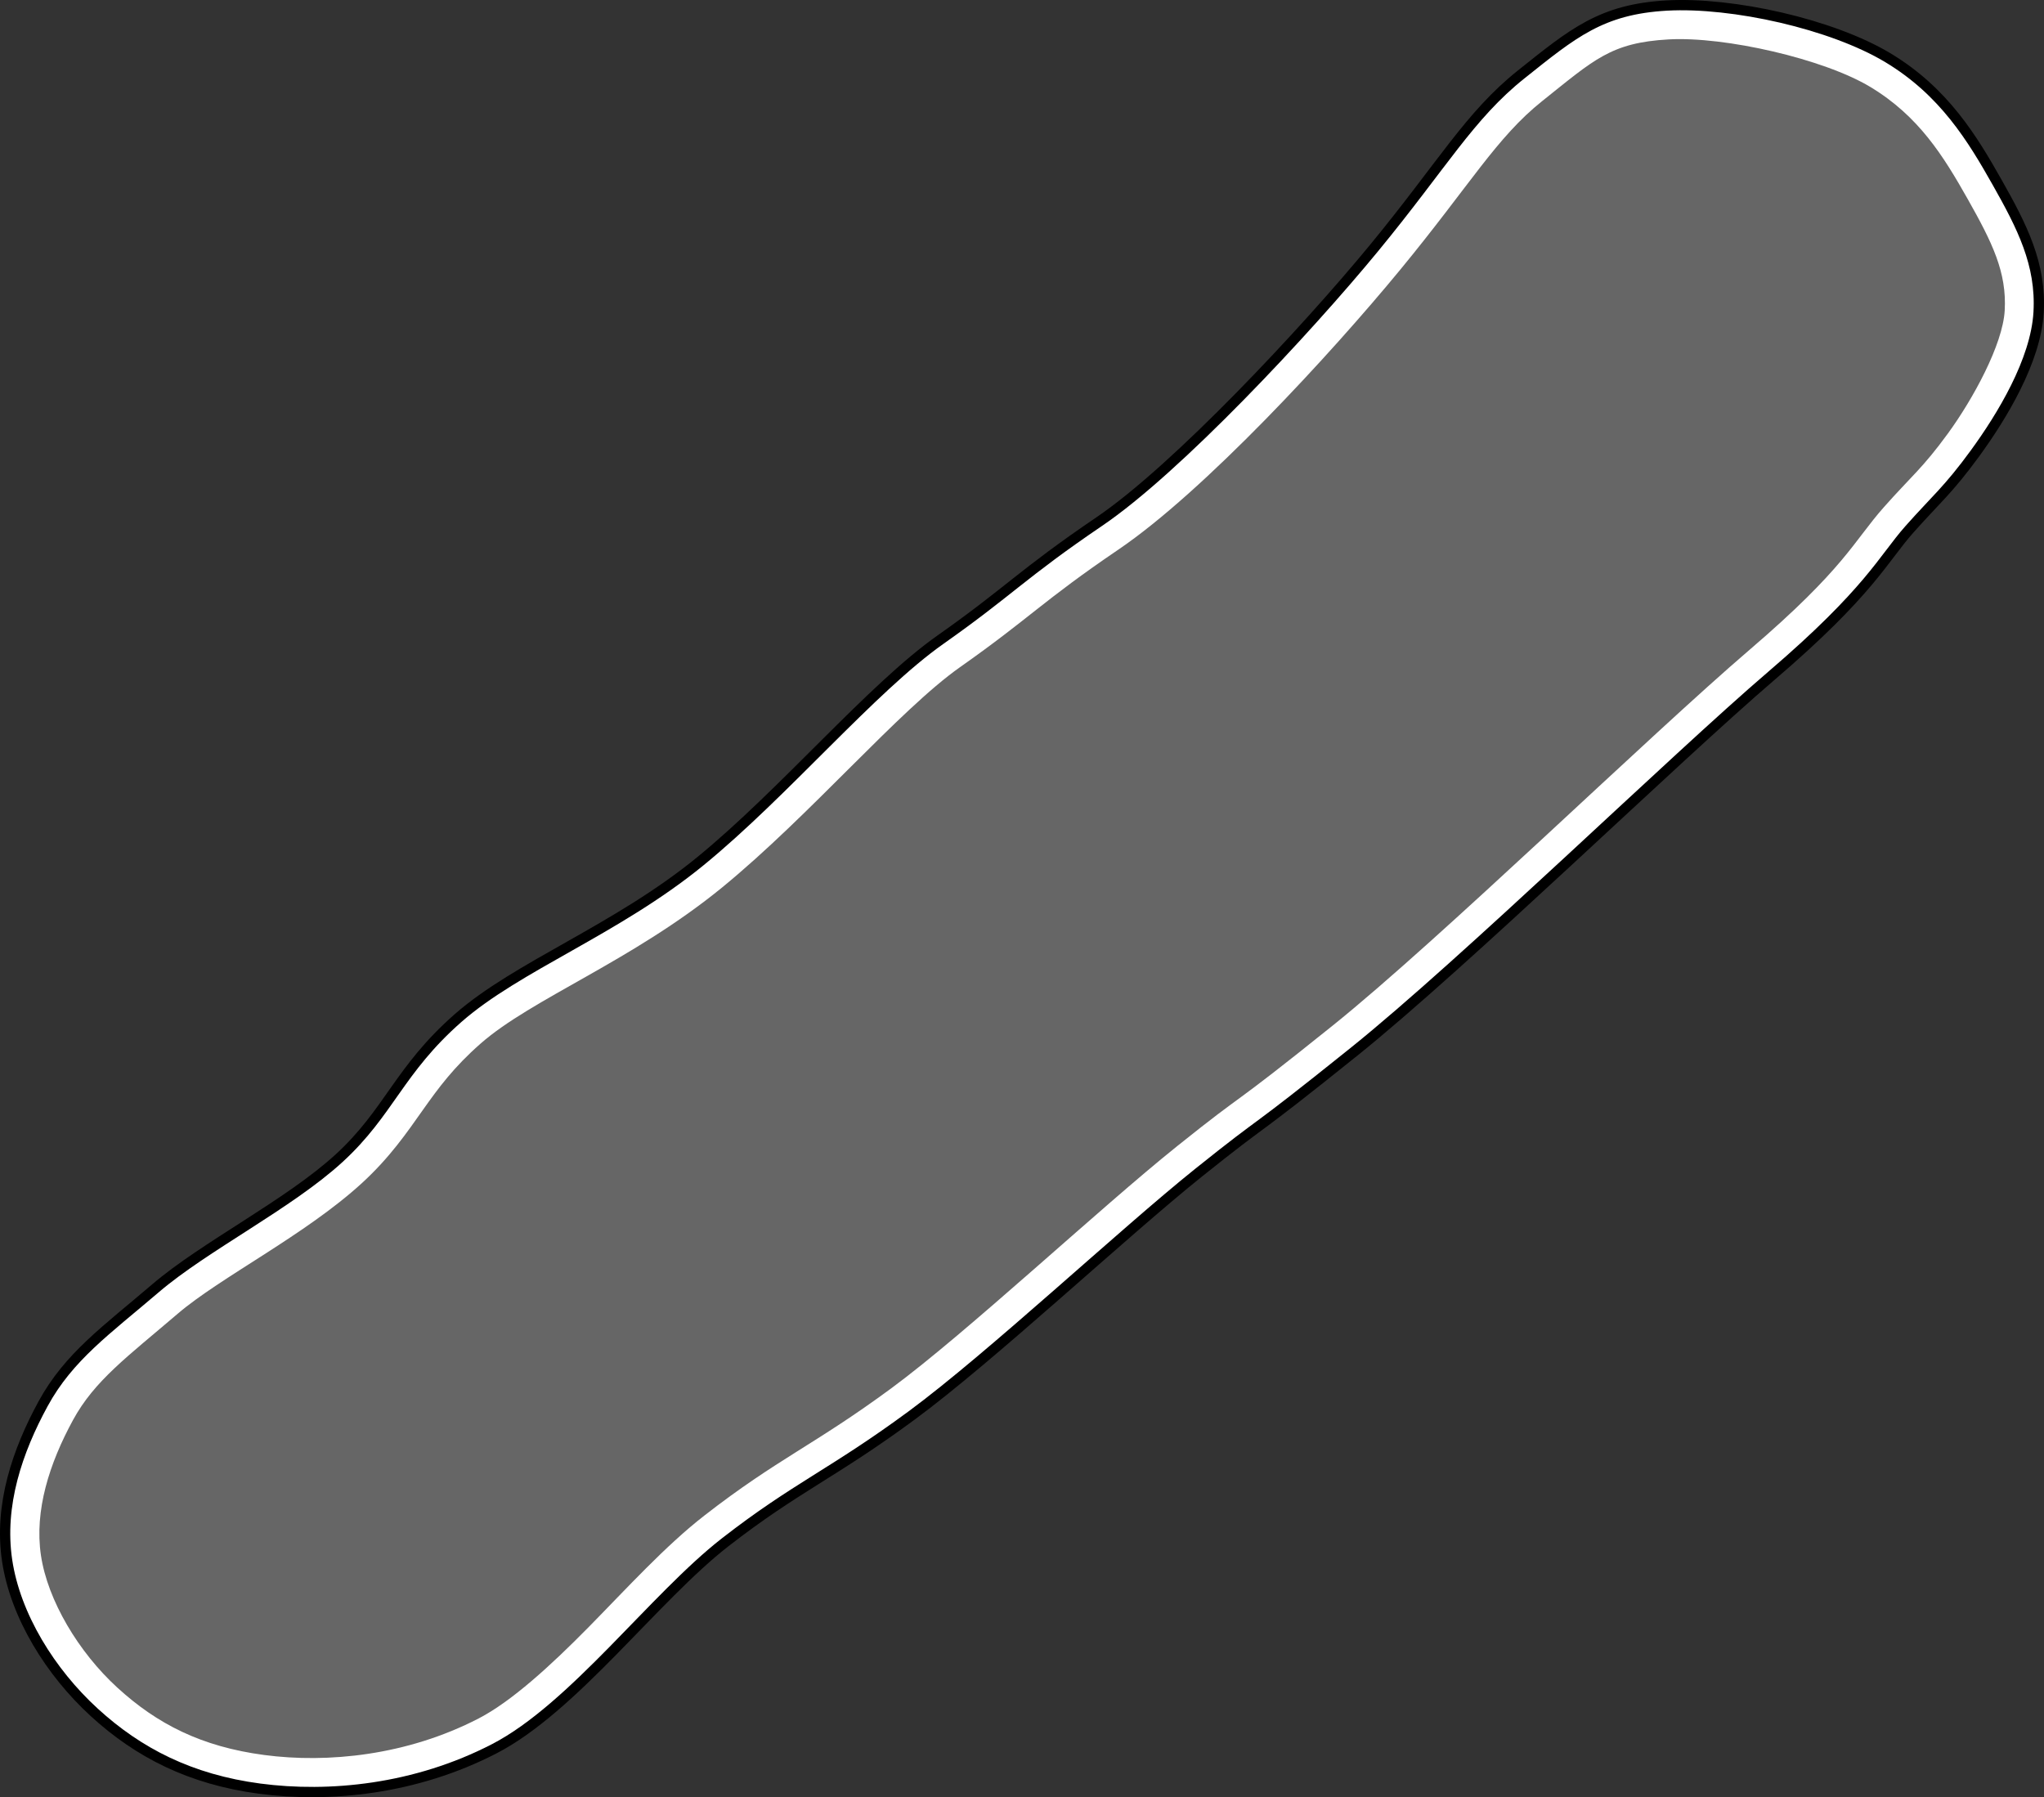<svg xmlns="http://www.w3.org/2000/svg" xmlns:dc="http://dublincore.org/documents/dcmi-terms/" height="175.006" width="199.032"><rect width="100%" height="100%" fill="#333333" stroke="none"/><path d="M4.197 136.696c-2.5 4.588-4.306 9.856-3.505 15.252.802 5.395 4.22 10.898 8.5 14.812 4.28 3.915 9.34 6.522 16.099 7.416 6.758.894 15.15.094 22.85-3.892 7.7-3.986 15.574-14.732 22.468-20.096 6.894-5.363 10.447-6.667 18.164-12.354 7.717-5.687 20.65-17.801 27.915-23.622 7.265-5.82 4.37-3.13 15.157-11.795 10.786-8.665 31.162-28.488 40.689-36.648 9.526-8.16 10.833-11.338 13.39-14.219 2.556-2.88 3.797-3.842 6.398-7.413 2.602-3.57 5.912-9.002 6.184-13.715.272-4.713-1.619-8.383-4.029-12.653-2.41-4.27-5.171-8.853-10.635-12.142C178.377 2.34 168.71.183 162.312.538c-6.398.356-9.165 2.703-14.188 6.709-5.024 4.005-7.66 8.804-14.326 16.905s-19.216 21.52-26.756 26.637c-7.54 5.117-8.752 6.773-15.453 11.491-6.7 4.718-15.215 14.902-23.388 21.583-8.172 6.68-17.84 10.22-23.603 15.28-5.762 5.062-6.692 9.164-11.582 13.644-4.89 4.48-13.107 8.584-17.869 12.658-4.761 4.073-8.45 6.663-10.95 11.251z" fill="#fff" stroke="#000"/><path d="M162.488 3.837c-5.642.314-7.257 1.97-12.312 6-4.456 3.553-7.01 8.14-13.813 16.407-6.822 8.29-19.118 21.614-27.469 27.28-7.402 5.025-8.562 6.619-15.406 11.438-5.944 4.186-14.609 14.456-23.187 21.469-8.718 7.126-18.54 10.831-23.5 15.188-2.617 2.298-4.08 4.286-5.625 6.468-1.545 2.183-3.202 4.619-5.938 7.125-5.51 5.048-13.771 9.155-17.937 12.719-4.875 4.17-8.09 6.493-10.188 10.344-2.308 4.235-3.775 8.816-3.125 13.187.65 4.368 3.649 9.41 7.438 12.875 3.861 3.532 8.167 5.75 14.312 6.563 6.148.813 13.882.058 20.875-3.563 3.182-1.647 6.981-5.107 10.719-8.906 3.738-3.799 7.44-7.88 11.25-10.844 7.124-5.542 10.698-6.864 18.219-12.406 7.33-5.402 20.292-17.538 27.812-23.562 7.321-5.865 4.407-3.114 15.156-11.75 10.452-8.397 30.827-28.227 40.594-36.594 9.32-7.983 10.112-10.547 13.094-13.906 2.67-3.01 3.748-3.766 6.219-7.157 2.448-3.36 5.34-8.652 5.53-11.968.216-3.734-1.218-6.635-3.593-10.844-2.374-4.207-4.777-8.096-9.5-10.938-4.536-2.73-14.152-4.929-19.625-4.625z" fill="#666"/></svg>